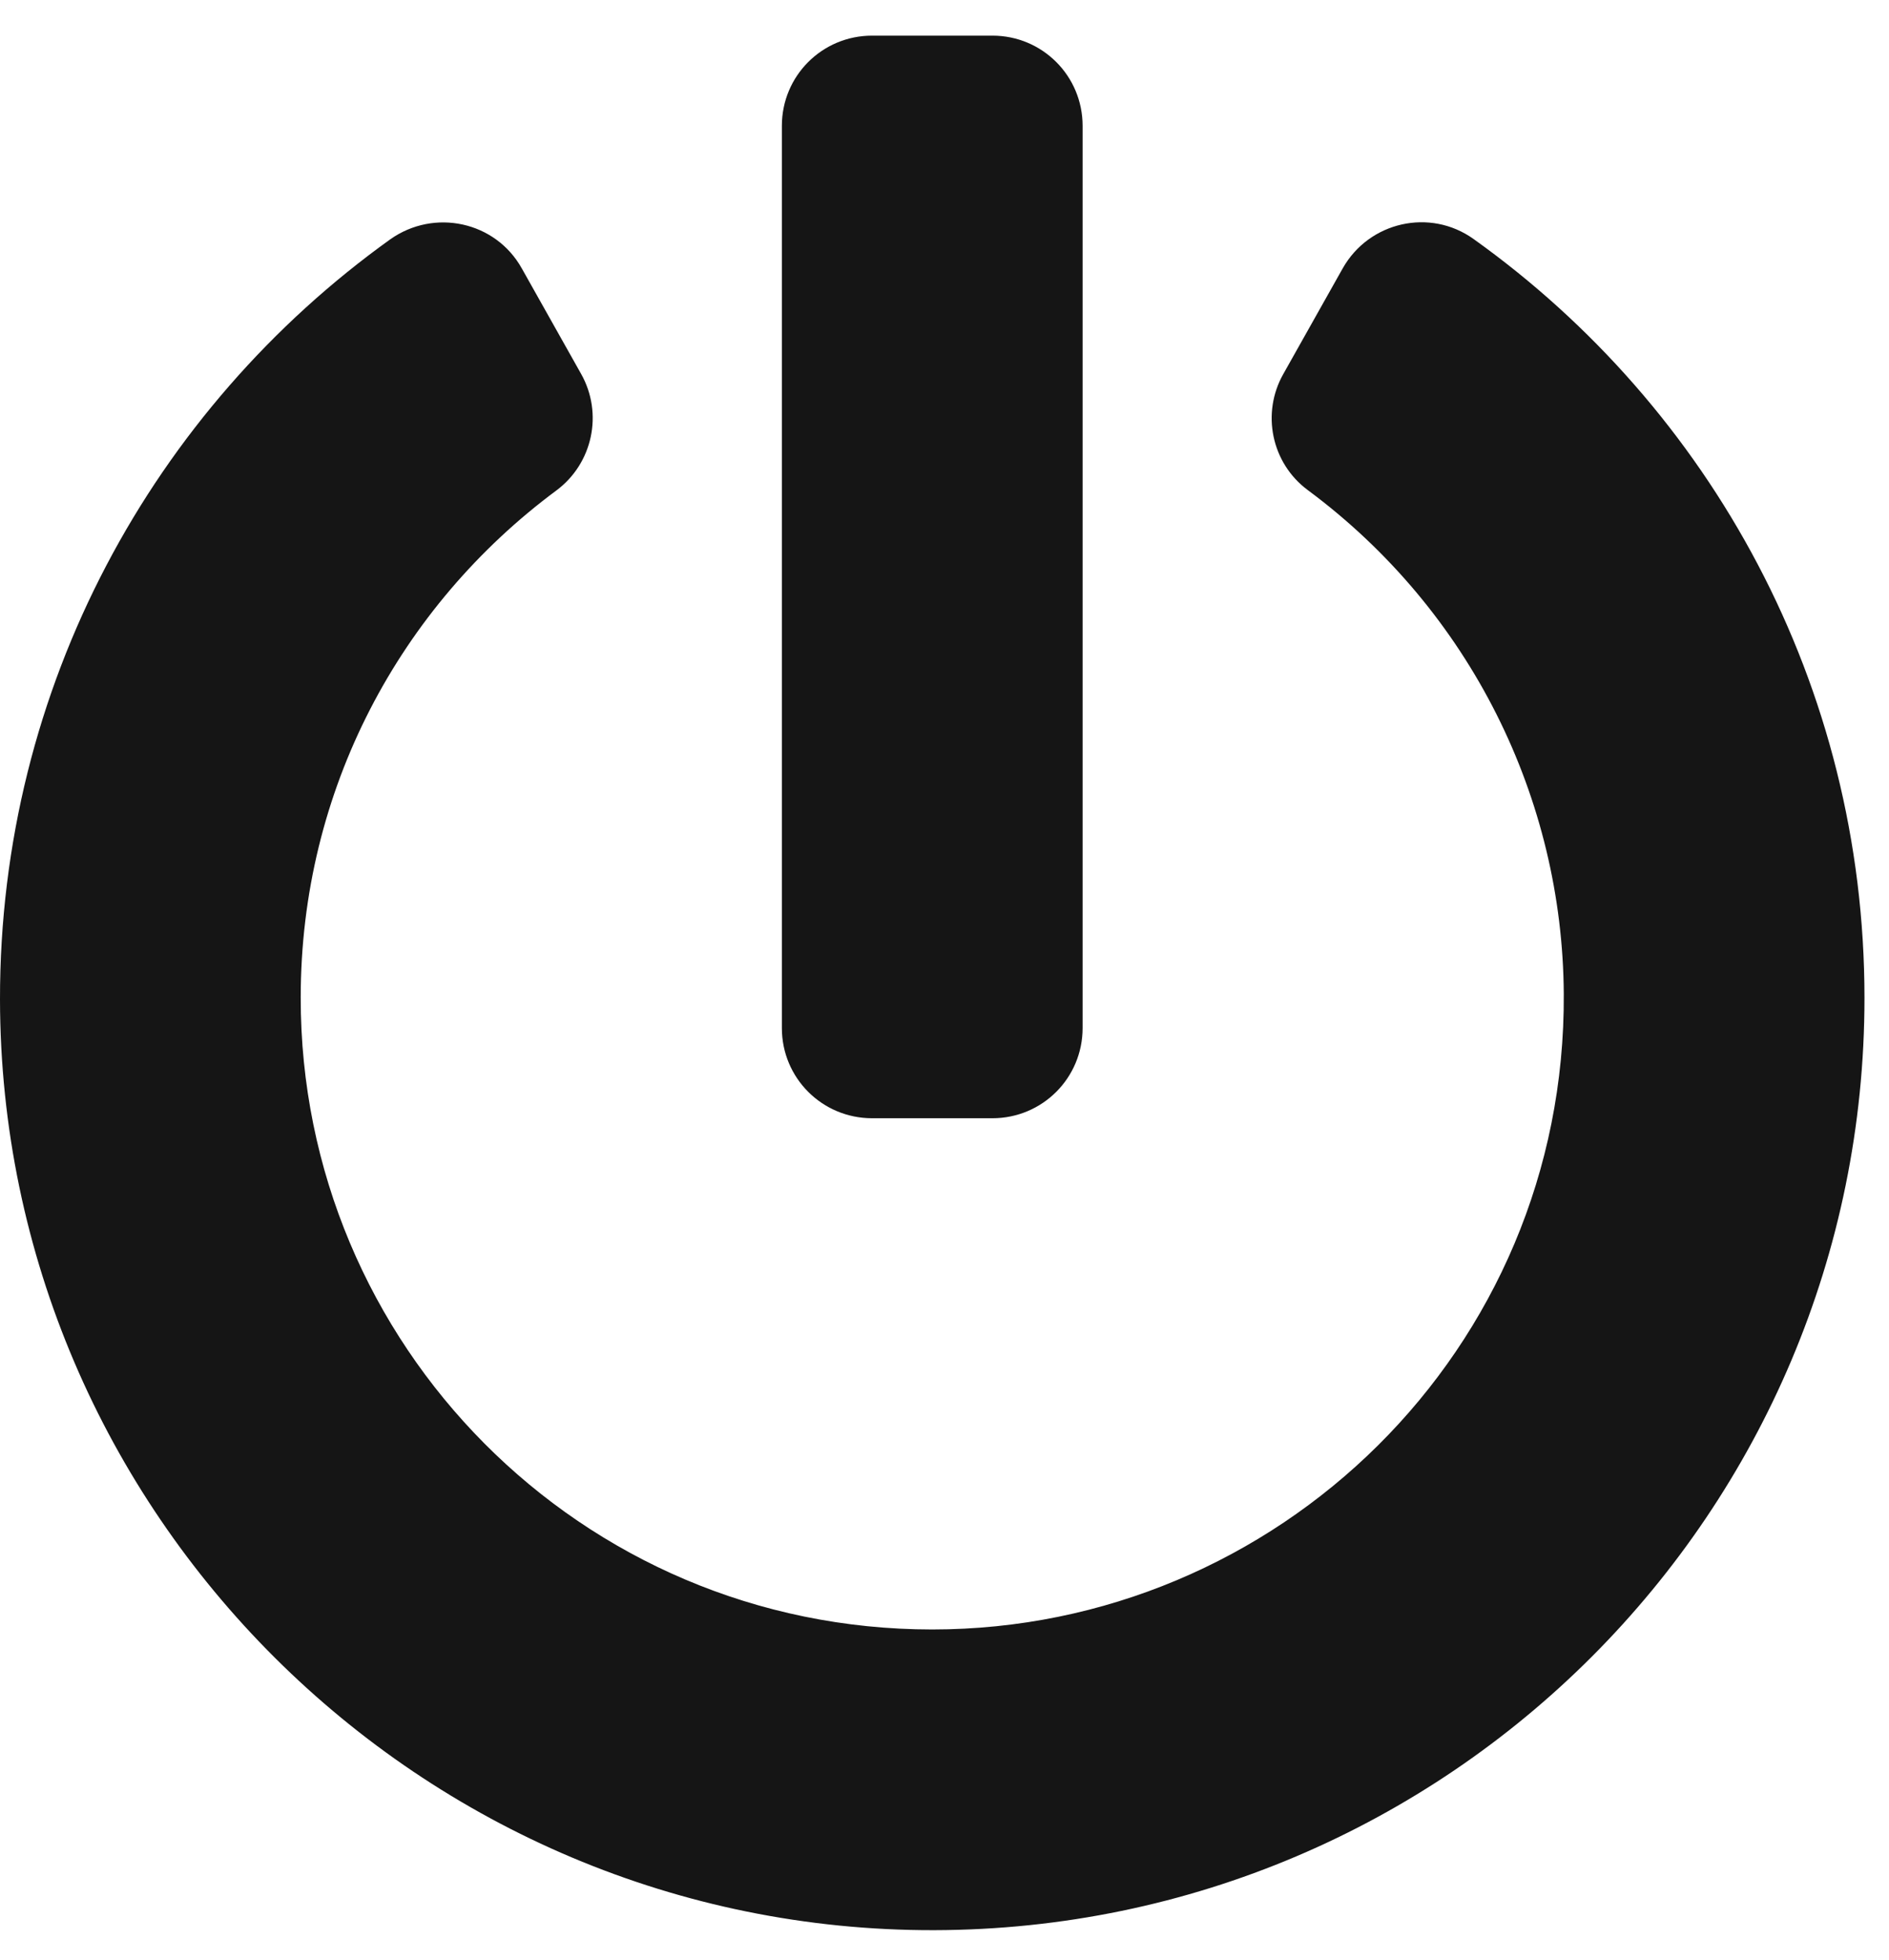 <?xml version="1.0" encoding="UTF-8"?>
<svg width="53px" height="55px" viewBox="0 0 53 55" version="1.1" xmlns="http://www.w3.org/2000/svg" xmlns:xlink="http://www.w3.org/1999/xlink">
    <title></title>
    <g id="Icons" stroke="none" stroke-width="1" fill="none" fill-rule="evenodd">
        <g id="Icons-/-4.-Size-xl-/-Status-/-power-off" fill="#151515">
            <path d="M27.844,31.375 C29.246,31.375 30.375,30.246 30.375,28.844 L30.375,3.531 C30.375,2.129 29.246,1 27.844,1 L24.469,1 C23.066,1 21.937,2.129 21.937,3.531 L21.937,28.844 C21.937,30.246 23.066,31.375 24.469,31.375 L27.844,31.375 Z M26.209,54.156 C40.627,54.125 52.312,42.428 52.312,28 C52.312,19.214 47.988,11.452 41.344,6.706 C40.12,5.83 38.412,6.221 37.673,7.529 L36.007,10.492 C35.385,11.589 35.669,12.992 36.693,13.751 C41.27,17.147 43.843,22.421 43.875,27.884 C43.938,37.893 35.817,45.719 26.156,45.719 C16.295,45.719 8.427,37.724 8.437,27.989 C8.437,22.157 11.232,17.01 15.609,13.762 C16.632,13.002 16.928,11.6 16.305,10.492 L14.639,7.529 C13.901,6.21 12.182,5.841 10.948,6.716 C4.314,11.473 -0.01,19.257 0,28.042 C0.021,42.449 11.812,54.188 26.209,54.156 Z" id="power-off"></path>
        </g>
    </g>
</svg>
